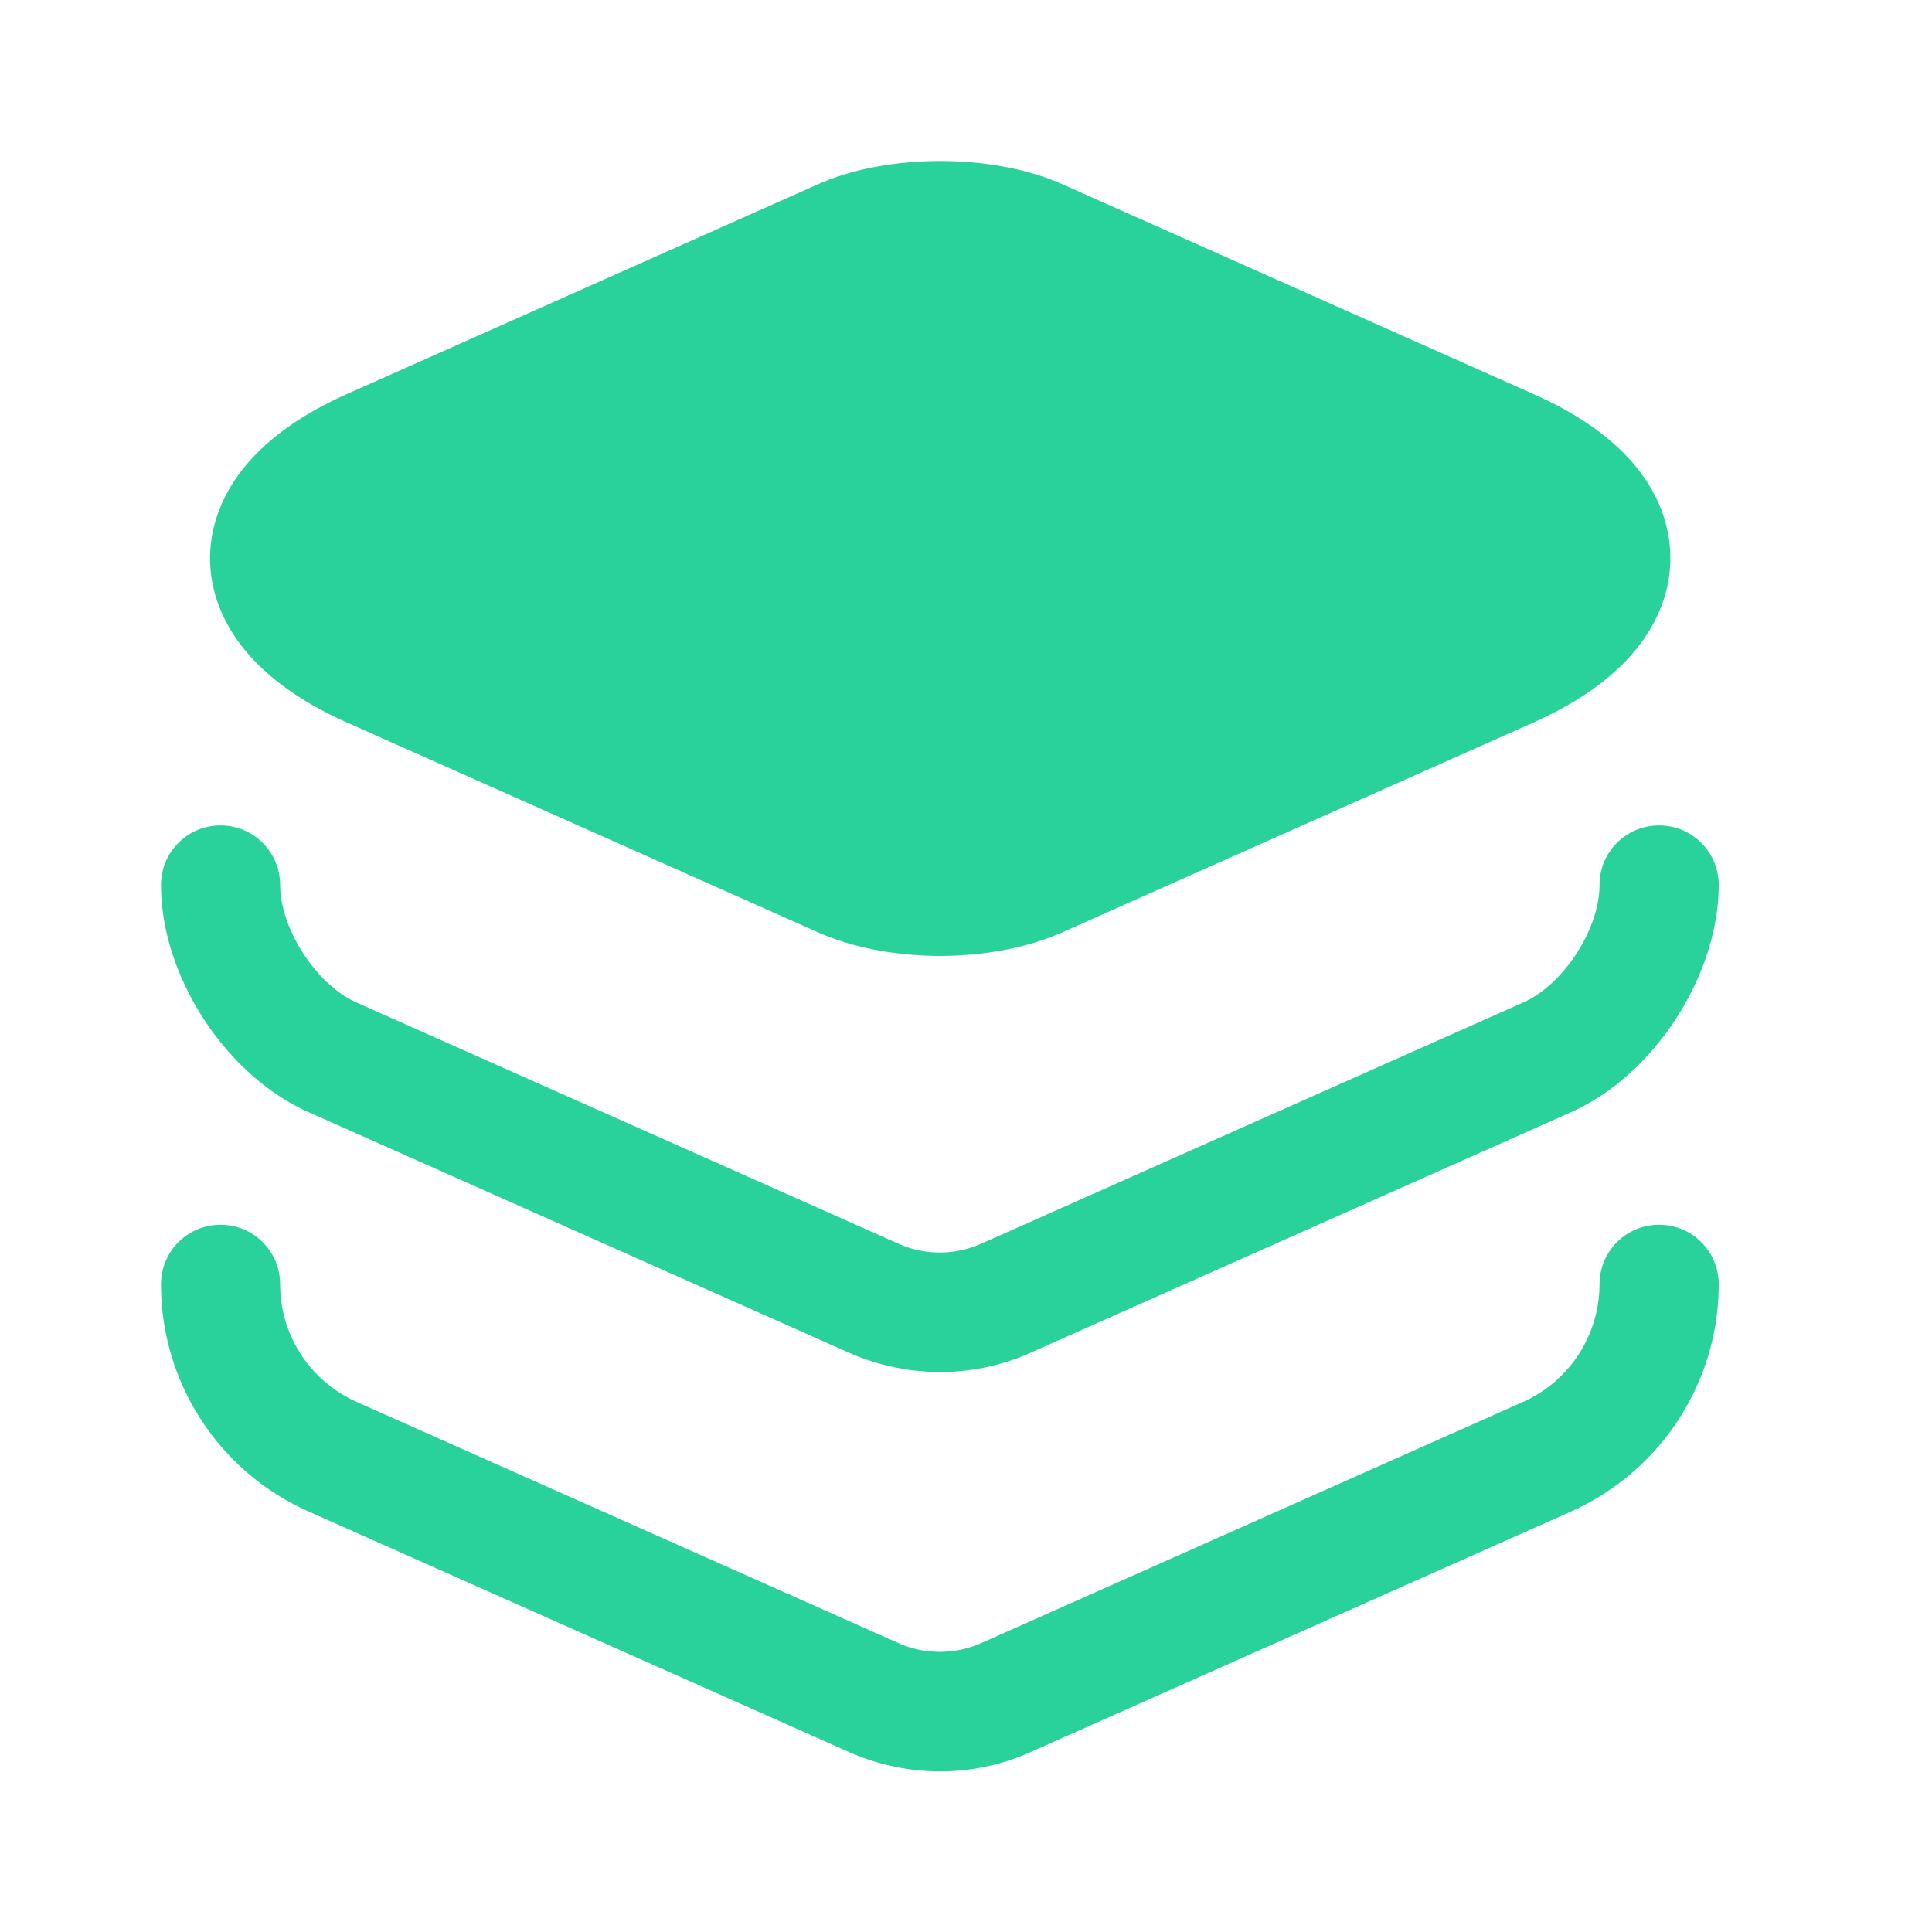<svg width="32" height="32" xmlns="http://www.w3.org/2000/svg">
    <g fill="none" fill-rule="evenodd">
        <path d="M0 0h32v32H0z"/>
        <path d="M27.48 20.286c.547 0 .987.44.987.987 0 1.627-.96 3.093-2.44 3.76l-8.987 4c-.453.2-.96.307-1.467.307a3.772 3.772 0 0 1-1.48-.307l-8.986-4a4.113 4.113 0 0 1-2.44-3.76c0-.547.44-.987.986-.987.547 0 .987.44.987.987 0 .84.493 1.6 1.267 1.947l8.986 4c.427.186.92.186 1.347 0l8.987-4a2.14 2.14 0 0 0 1.266-1.947c0-.547.44-.987.987-.987zm0-6.614c.547 0 .987.44.987.987 0 1.493-1.067 3.146-2.44 3.76l-8.987 4c-.453.2-.96.306-1.467.306a3.772 3.772 0 0 1-1.48-.306l-8.986-4c-1.374-.614-2.44-2.254-2.44-3.76 0-.547.44-.987.986-.987.547 0 .987.44.987.987 0 .72.6 1.653 1.267 1.946l8.986 4c.427.187.92.187 1.347 0l8.987-4c.666-.293 1.266-1.213 1.266-1.946 0-.547.44-.987.987-.987zM13.56 3.047c1.146-.507 2.88-.507 4.026 0l7.813 3.48c1.987.88 2.267 2.08 2.267 2.72 0 .64-.293 1.84-2.267 2.72l-7.813 3.48c-.573.253-1.293.386-2.013.386s-1.44-.133-2.014-.386l-7.813-3.48c-1.973-.88-2.267-2.08-2.267-2.72 0-.64.294-1.84 2.267-2.72z" fill="#29D29A"/>
    </g>
</svg>
